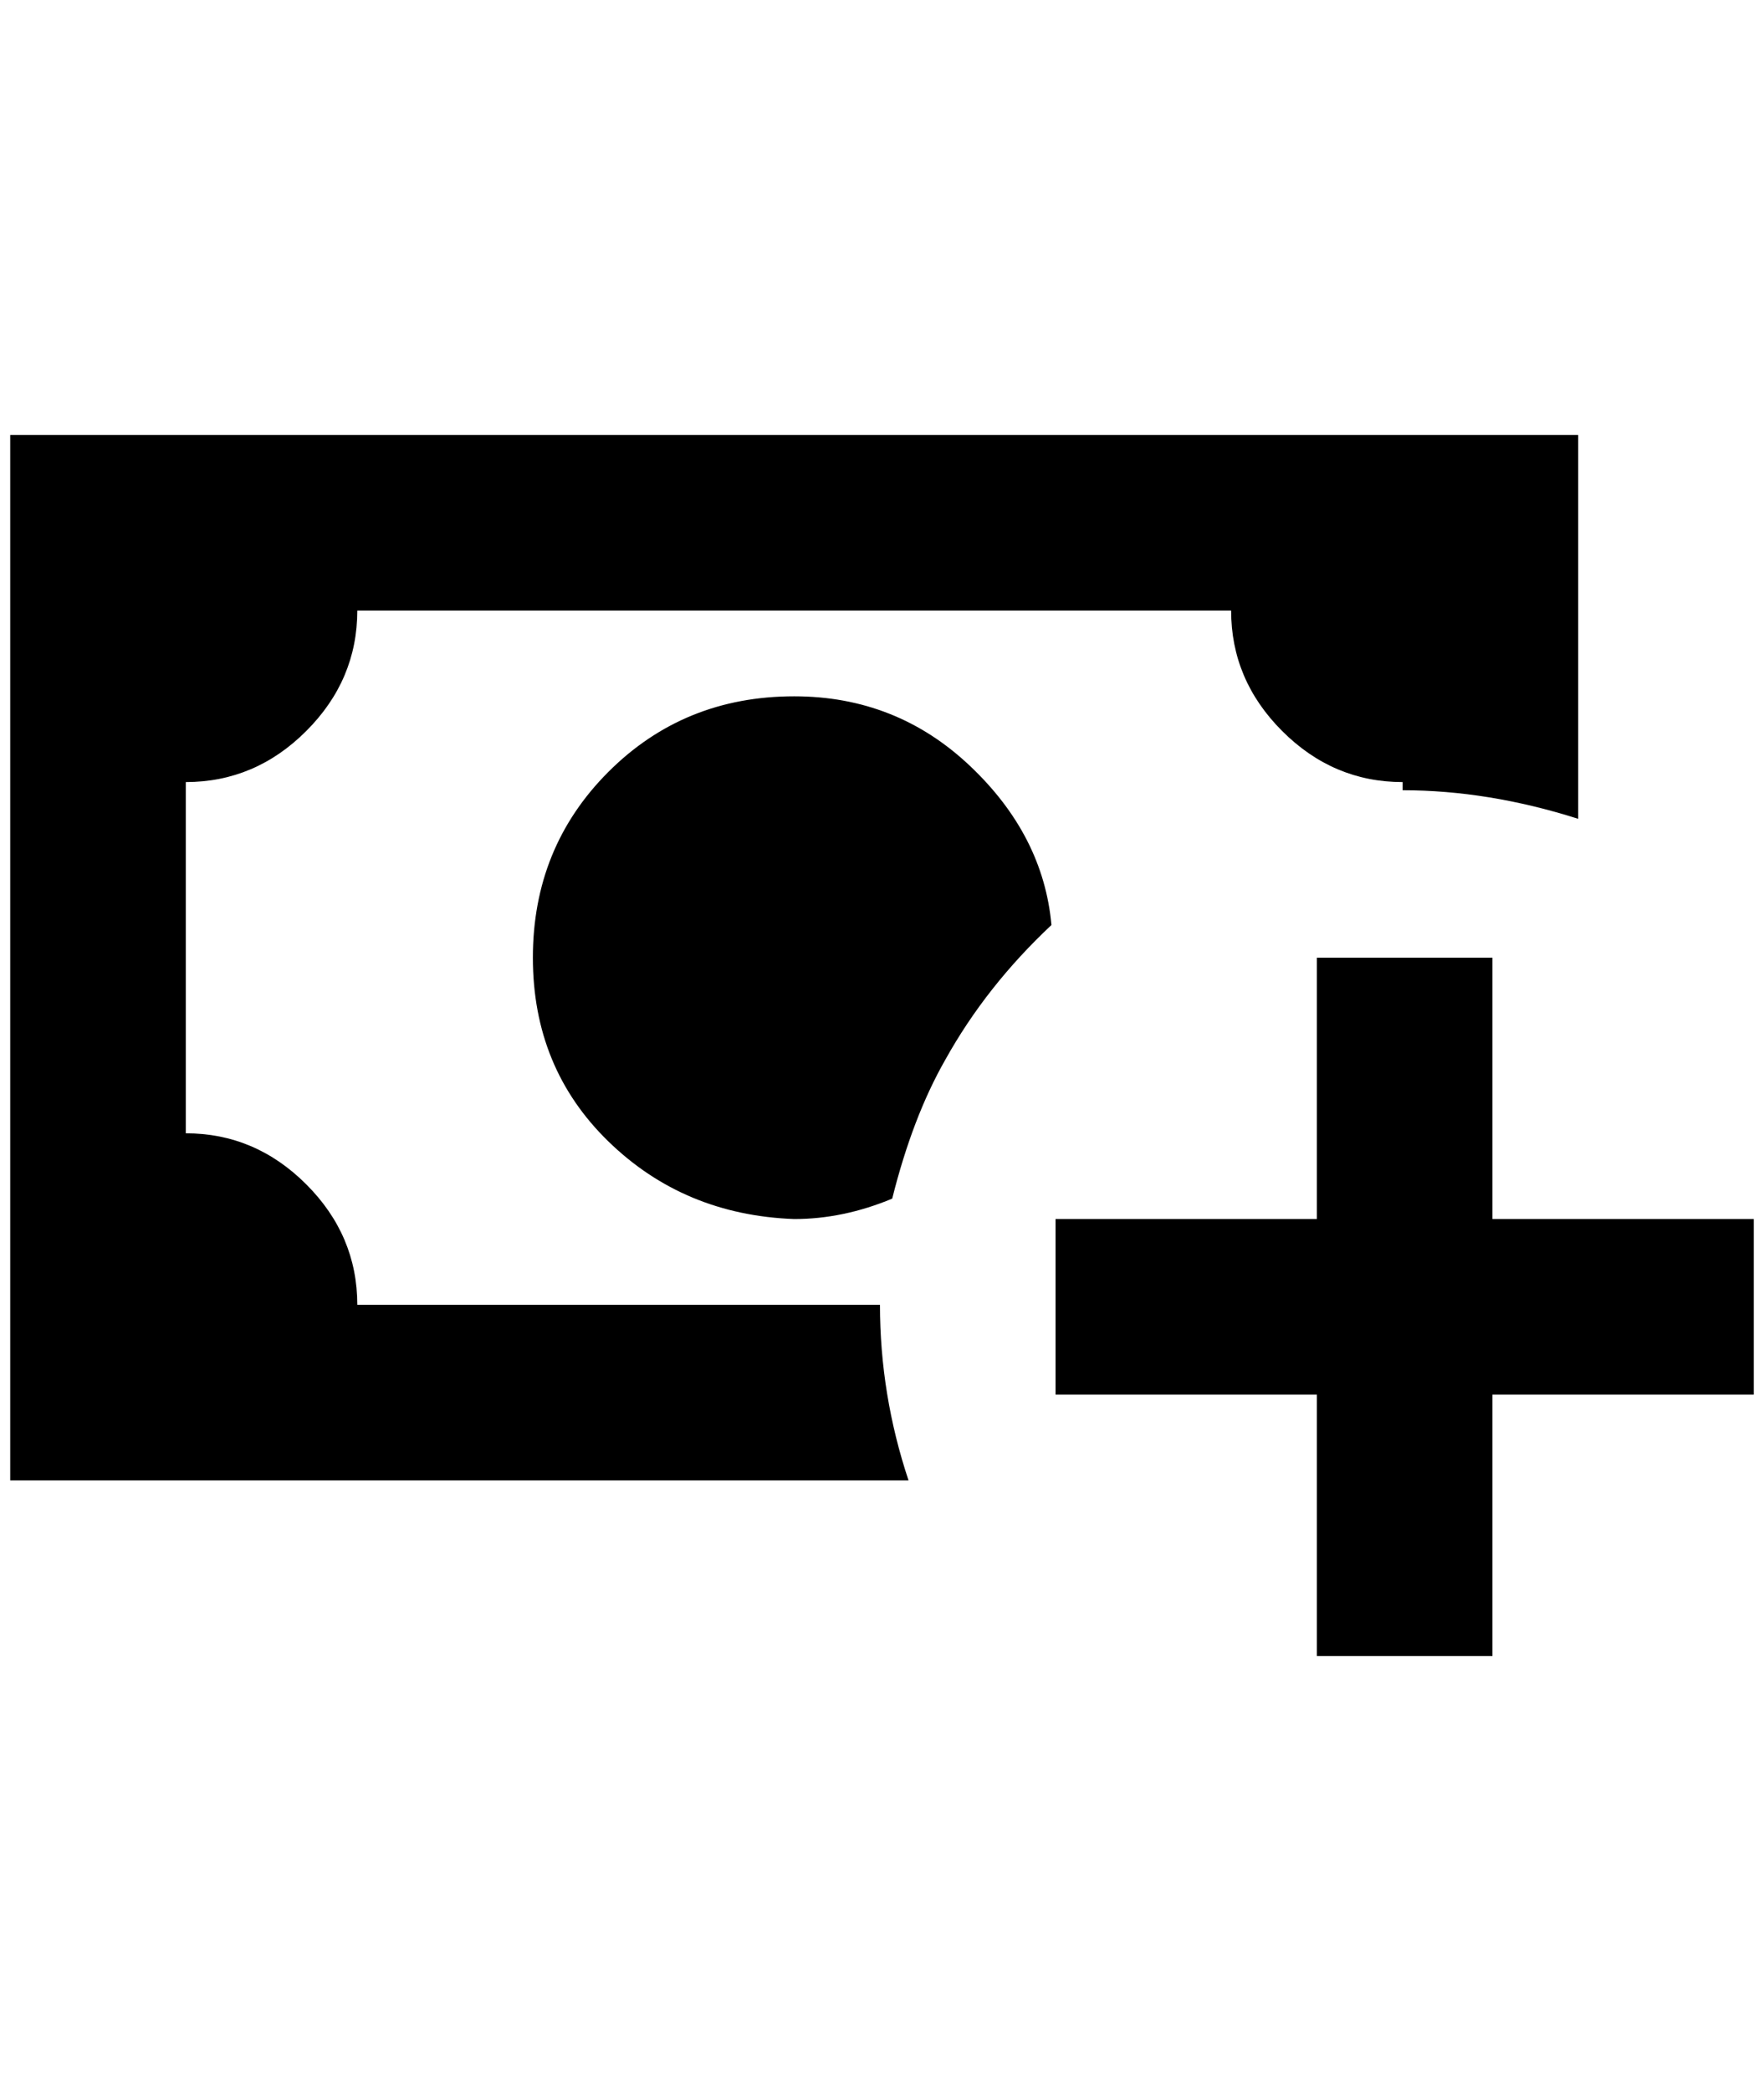 <?xml version="1.0" standalone="no"?>
<!DOCTYPE svg PUBLIC "-//W3C//DTD SVG 1.1//EN" "http://www.w3.org/Graphics/SVG/1.1/DTD/svg11.dtd" >
<svg xmlns="http://www.w3.org/2000/svg" xmlns:xlink="http://www.w3.org/1999/xlink" version="1.1" viewBox="-10 0 1728 2048">
   <path fill="currentColor"
d="M1024 1194v172h256v256h172v-256h256v-172h-256v-256h-172v256h-256zM1020 906q-8 -88 -80 -156t-172 -68q-108 0 -182 74t-74 182t74 180t182 76q48 0 96 -20q20 -80 52 -136q40 -72 104 -132zM852 1278h-512q0 -68 -50 -118t-118 -50v-344q68 0 118 -50t50 -118h856
q0 68 50 118t118 50v8q84 0 172 28v-376h-1536v1024h880q-28 -84 -28 -172z" />
</svg>
